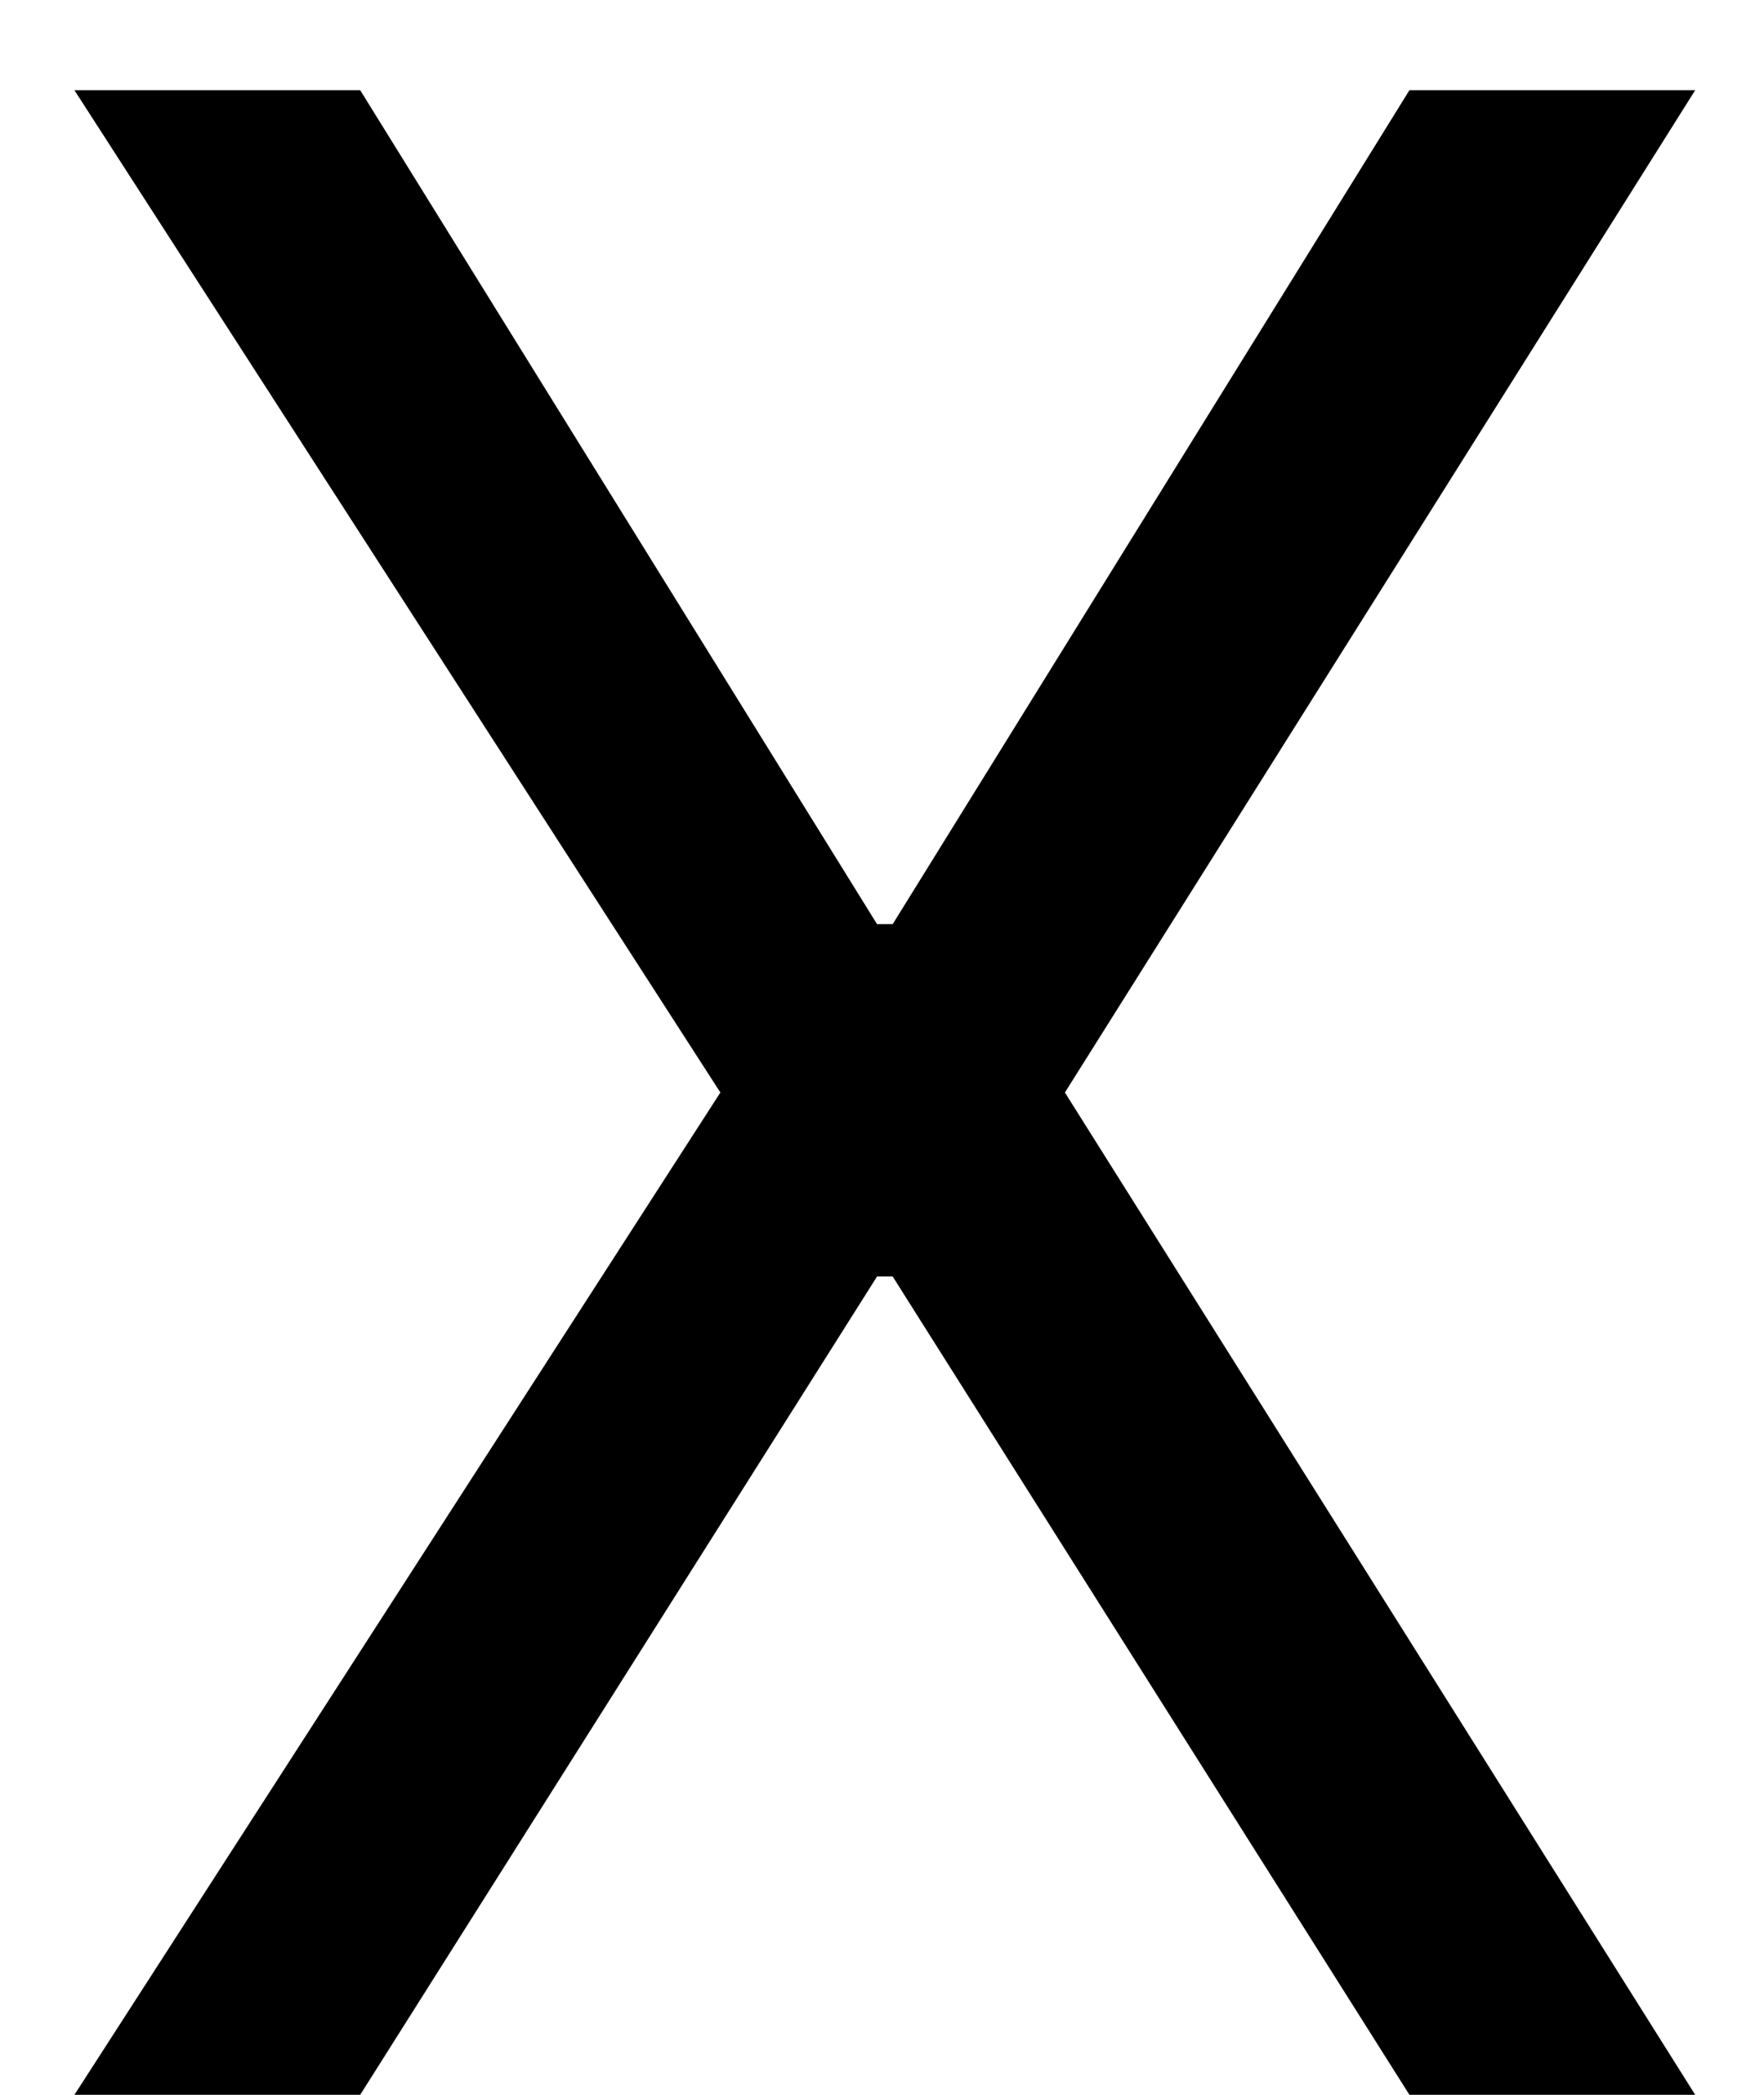 <svg width="16" height="19" viewBox="0 0 16 19" fill="none" xmlns="http://www.w3.org/2000/svg">
<path d="M3.267 0.818L7.955 8.382H8.097L12.784 0.818H15.376L9.659 9.909L15.376 19H12.784L8.097 11.578H7.955L3.267 19H0.675L6.534 9.909L0.675 0.818H3.267Z" fill="black"/>
</svg>
